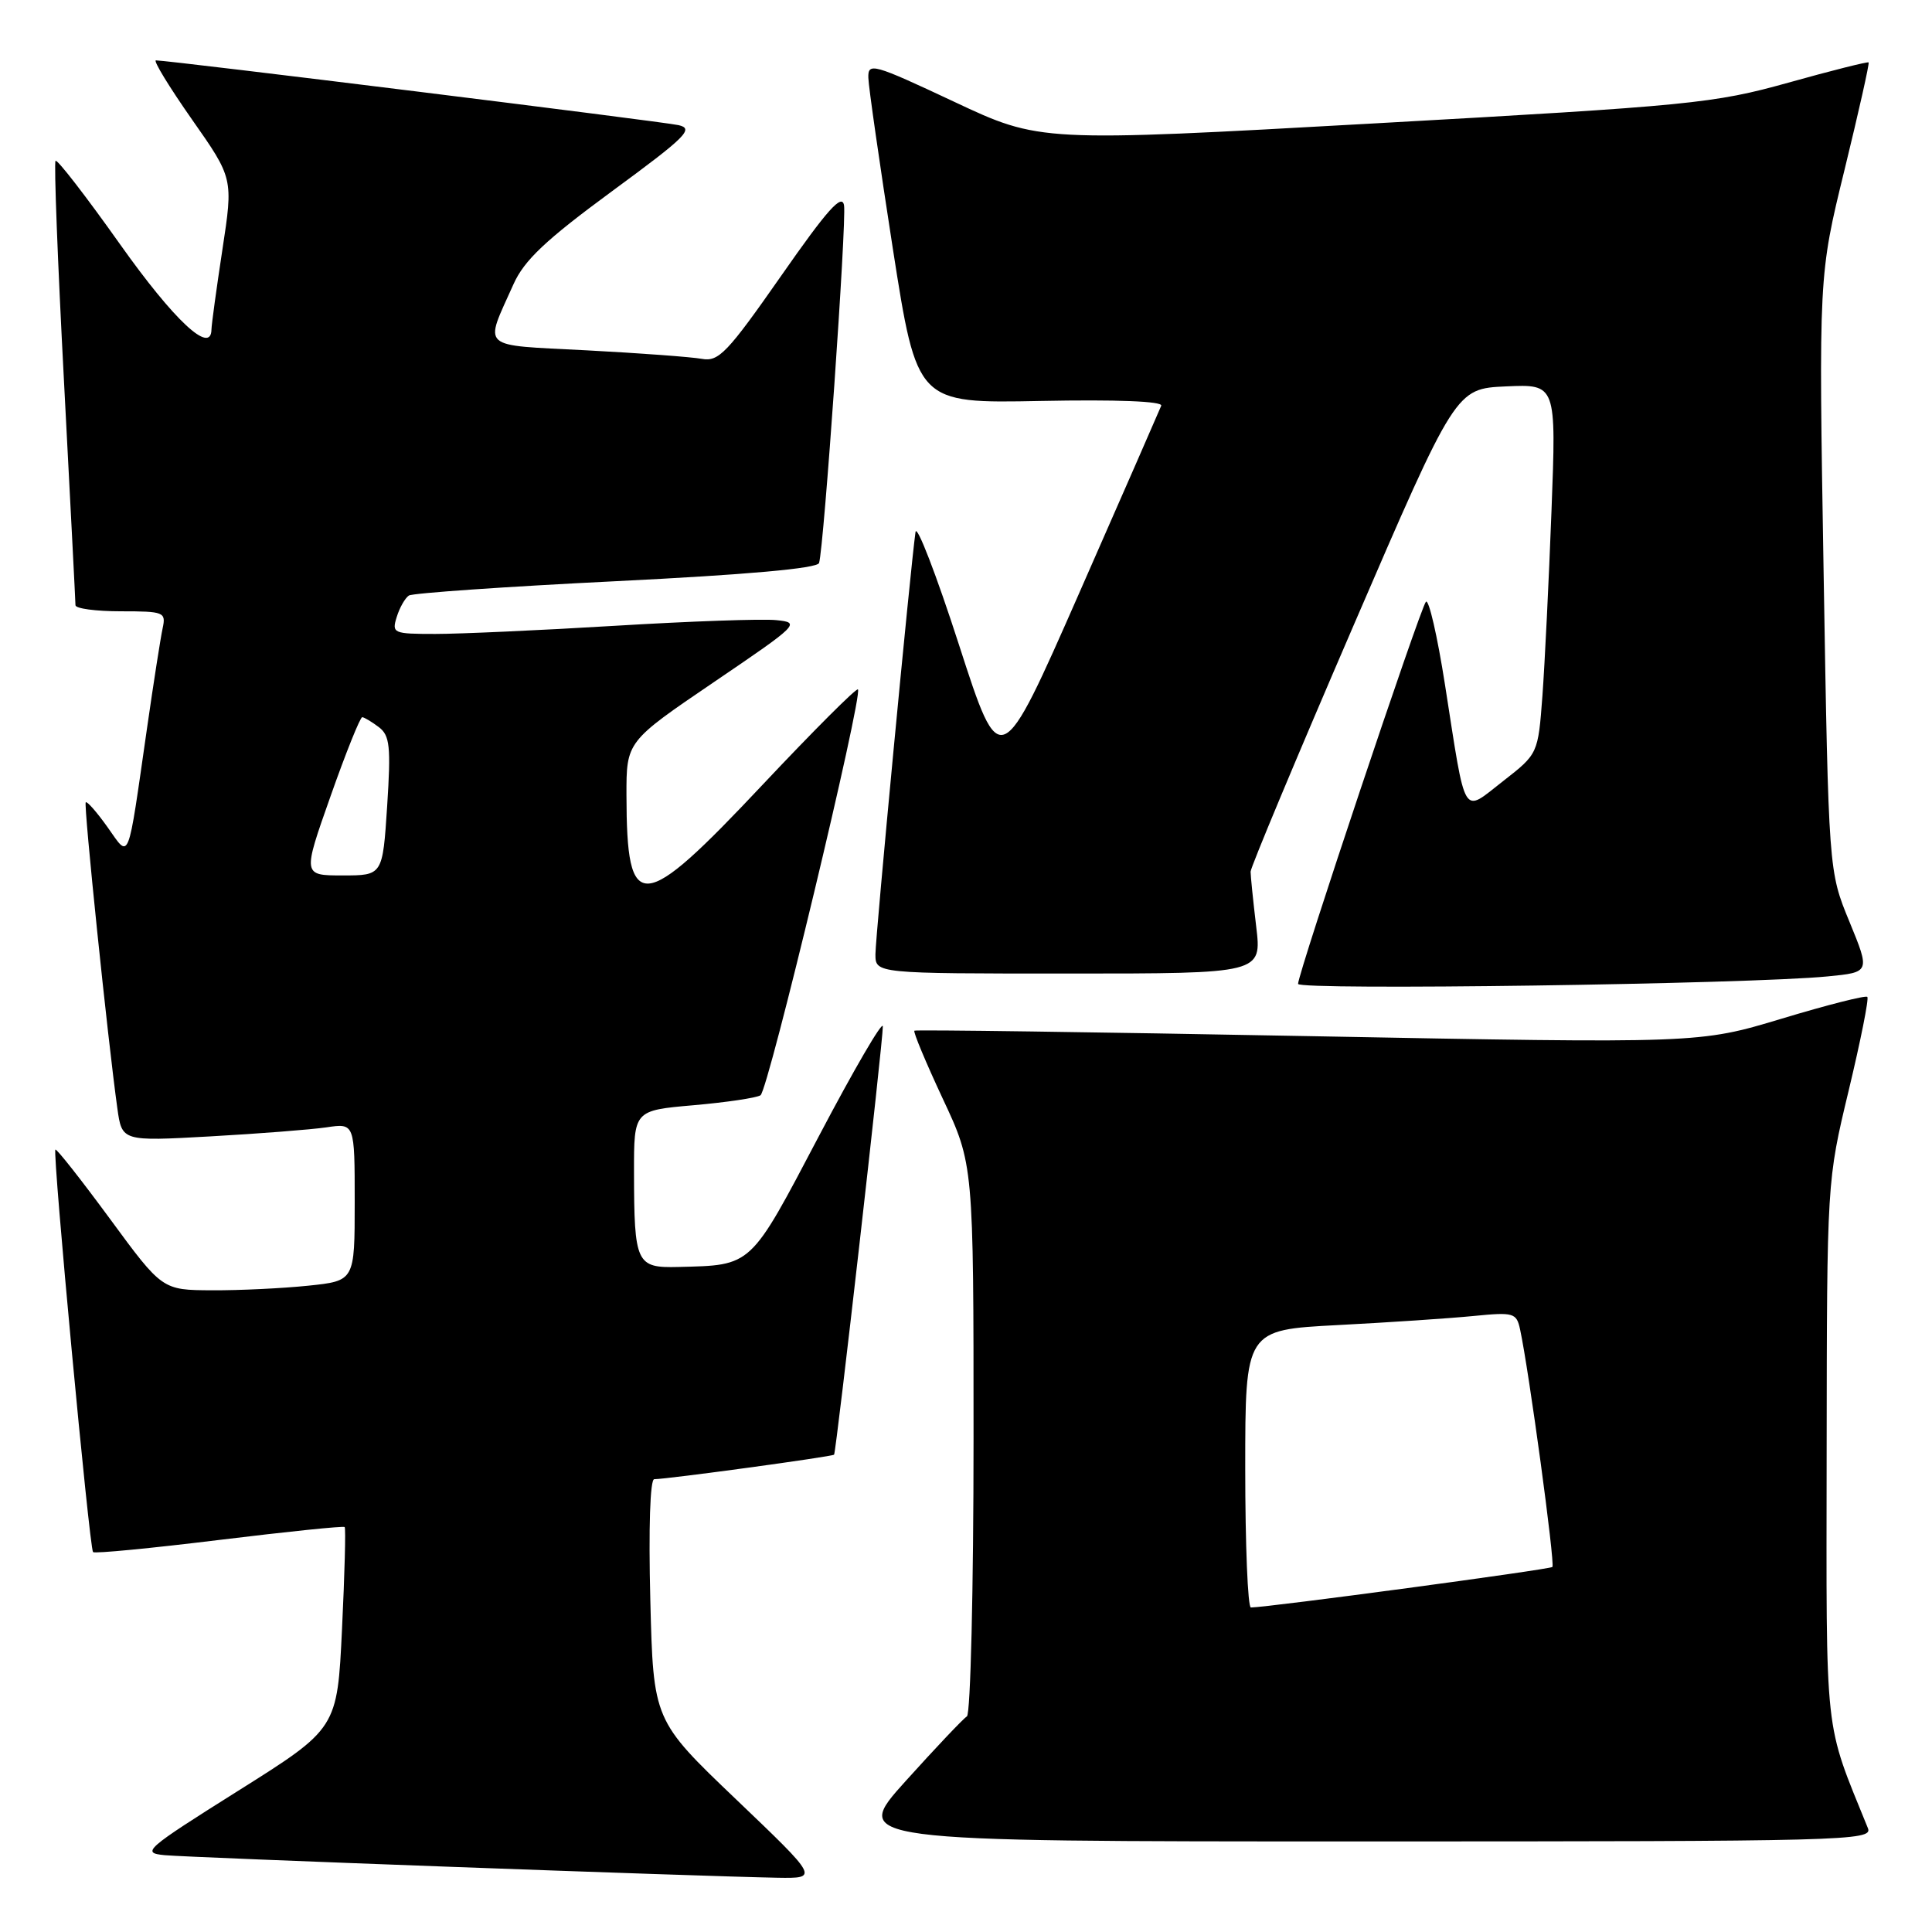 <?xml version="1.0" encoding="UTF-8" standalone="no"?>
<!DOCTYPE svg PUBLIC "-//W3C//DTD SVG 1.1//EN" "http://www.w3.org/Graphics/SVG/1.1/DTD/svg11.dtd" >
<svg xmlns="http://www.w3.org/2000/svg" xmlns:xlink="http://www.w3.org/1999/xlink" version="1.1" viewBox="0 0 256 256">
 <g >
 <path fill="currentColor"
d=" M 97.54 238.43 C 86.57 227.95 86.57 227.95 86.17 211.97 C 85.93 202.47 86.14 196.00 86.69 196.00 C 88.39 196.00 110.32 193.01 110.52 192.75 C 110.81 192.38 117.03 137.76 116.98 136.00 C 116.96 135.18 113.16 141.70 108.53 150.50 C 99.31 168.02 99.73 167.63 89.87 167.88 C 84.30 168.02 84.03 167.45 84.01 155.32 C 84.00 147.14 84.00 147.14 91.88 146.45 C 96.22 146.07 100.22 145.48 100.77 145.13 C 101.80 144.49 114.38 92.05 113.68 91.35 C 113.47 91.14 107.79 96.82 101.05 103.98 C 84.92 121.13 83.04 121.28 83.01 105.38 C 83.00 98.26 83.00 98.26 94.60 90.38 C 105.87 82.73 106.11 82.49 102.85 82.17 C 101.01 81.98 91.40 82.32 81.50 82.92 C 71.60 83.52 60.88 84.00 57.68 84.00 C 52.11 84.00 51.89 83.91 52.57 81.75 C 52.95 80.51 53.68 79.24 54.18 78.91 C 54.68 78.59 67.04 77.73 81.64 77.01 C 98.98 76.15 108.30 75.32 108.53 74.60 C 109.17 72.59 112.19 29.38 111.84 27.22 C 111.58 25.59 109.65 27.74 103.50 36.56 C 96.38 46.75 95.23 47.96 93.00 47.55 C 91.62 47.30 84.75 46.79 77.72 46.42 C 63.36 45.67 64.14 46.38 68.04 37.66 C 69.46 34.48 72.32 31.79 81.08 25.35 C 90.94 18.11 92.01 17.05 89.90 16.58 C 87.76 16.10 22.38 8.00 20.66 8.00 C 20.27 8.00 22.42 11.52 25.43 15.82 C 30.91 23.63 30.91 23.63 29.47 33.07 C 28.68 38.25 28.03 43.02 28.02 43.66 C 27.97 47.04 23.09 42.50 15.88 32.33 C 11.42 26.04 7.59 21.08 7.36 21.31 C 7.14 21.53 7.64 34.69 8.48 50.55 C 9.31 66.41 10.00 79.75 10.00 80.19 C 10.00 80.64 12.71 81.00 16.02 81.00 C 21.74 81.00 22.01 81.11 21.55 83.25 C 21.28 84.49 20.35 90.45 19.48 96.50 C 16.85 114.77 17.24 113.81 14.24 109.59 C 12.83 107.61 11.53 106.13 11.36 106.31 C 11.06 106.61 14.29 137.86 15.55 146.86 C 16.16 151.23 16.16 151.23 27.83 150.58 C 34.25 150.22 41.19 149.68 43.25 149.38 C 47.00 148.82 47.00 148.82 47.00 159.27 C 47.00 169.72 47.00 169.72 40.85 170.36 C 37.47 170.71 31.74 170.99 28.10 170.97 C 21.50 170.94 21.50 170.94 14.56 161.49 C 10.74 156.30 7.49 152.17 7.34 152.33 C 6.94 152.73 11.85 205.18 12.33 205.66 C 12.54 205.88 20.07 205.15 29.05 204.05 C 38.04 202.95 45.52 202.18 45.67 202.34 C 45.83 202.49 45.67 208.56 45.32 215.83 C 44.69 229.03 44.69 229.03 31.59 237.27 C 19.20 245.06 18.68 245.52 21.82 245.82 C 25.18 246.14 92.82 248.63 103.00 248.81 C 108.50 248.90 108.50 248.90 97.54 238.43 Z  M 247.51 242.25 C 241.65 227.79 242.00 230.99 242.04 192.23 C 242.08 156.50 242.08 156.50 244.96 144.50 C 246.54 137.91 247.66 132.32 247.43 132.09 C 247.20 131.87 242.09 133.16 236.08 134.98 C 225.15 138.27 225.15 138.27 173.32 137.29 C 144.82 136.75 121.35 136.43 121.16 136.57 C 120.98 136.72 122.67 140.76 124.91 145.56 C 129.00 154.28 129.00 154.28 129.00 190.58 C 129.00 210.55 128.60 227.13 128.12 227.43 C 127.63 227.73 123.99 231.58 120.01 235.99 C 112.79 244.00 112.79 244.00 180.50 244.00 C 244.59 244.00 248.18 243.91 247.51 242.25 Z  M 242.16 129.38 C 247.81 128.83 247.81 128.83 245.06 122.13 C 242.30 115.44 242.30 115.44 241.64 75.97 C 240.98 36.50 240.98 36.50 244.41 22.50 C 246.29 14.80 247.73 8.40 247.60 8.27 C 247.48 8.15 242.68 9.35 236.94 10.96 C 227.07 13.71 224.06 14.01 182.15 16.35 C 137.80 18.83 137.80 18.83 126.40 13.47 C 115.67 8.43 115.00 8.25 115.06 10.31 C 115.09 11.51 116.56 21.71 118.31 32.98 C 121.51 53.45 121.51 53.45 137.87 53.13 C 147.97 52.93 154.09 53.17 153.87 53.76 C 153.66 54.29 148.78 65.44 143.02 78.54 C 132.54 102.37 132.54 102.37 127.07 85.44 C 124.06 76.12 121.46 69.40 121.31 70.50 C 120.64 75.19 116.00 124.10 116.00 126.44 C 116.00 129.00 116.00 129.00 141.60 129.00 C 167.20 129.00 167.20 129.00 166.45 122.75 C 166.04 119.31 165.71 116.05 165.71 115.50 C 165.71 114.95 171.82 100.33 179.30 83.00 C 192.89 51.50 192.89 51.50 199.55 51.20 C 206.22 50.90 206.22 50.90 205.58 67.70 C 205.23 76.94 204.69 87.96 204.38 92.19 C 203.80 99.89 203.80 99.89 199.17 103.50 C 193.68 107.77 194.30 108.80 191.47 90.74 C 190.46 84.27 189.32 79.32 188.94 79.74 C 188.19 80.57 172.00 128.96 172.00 130.37 C 172.00 131.25 231.72 130.41 242.16 129.38 Z  M 43.80 105.50 C 45.83 99.73 47.73 95.02 48.00 95.03 C 48.27 95.05 49.26 95.64 50.20 96.35 C 51.66 97.46 51.81 98.92 51.30 106.82 C 50.70 116.00 50.70 116.00 45.40 116.00 C 40.09 116.00 40.09 116.00 43.80 105.50 Z  M 165.00 194.61 C 165.00 176.22 165.00 176.22 177.25 175.58 C 183.99 175.23 192.07 174.69 195.21 174.38 C 200.59 173.85 200.94 173.95 201.42 176.16 C 202.59 181.57 206.08 207.25 205.70 207.63 C 205.36 207.97 168.07 212.98 165.75 213.00 C 165.34 213.00 165.00 204.72 165.00 194.61 Z "/>
</g>
</svg>